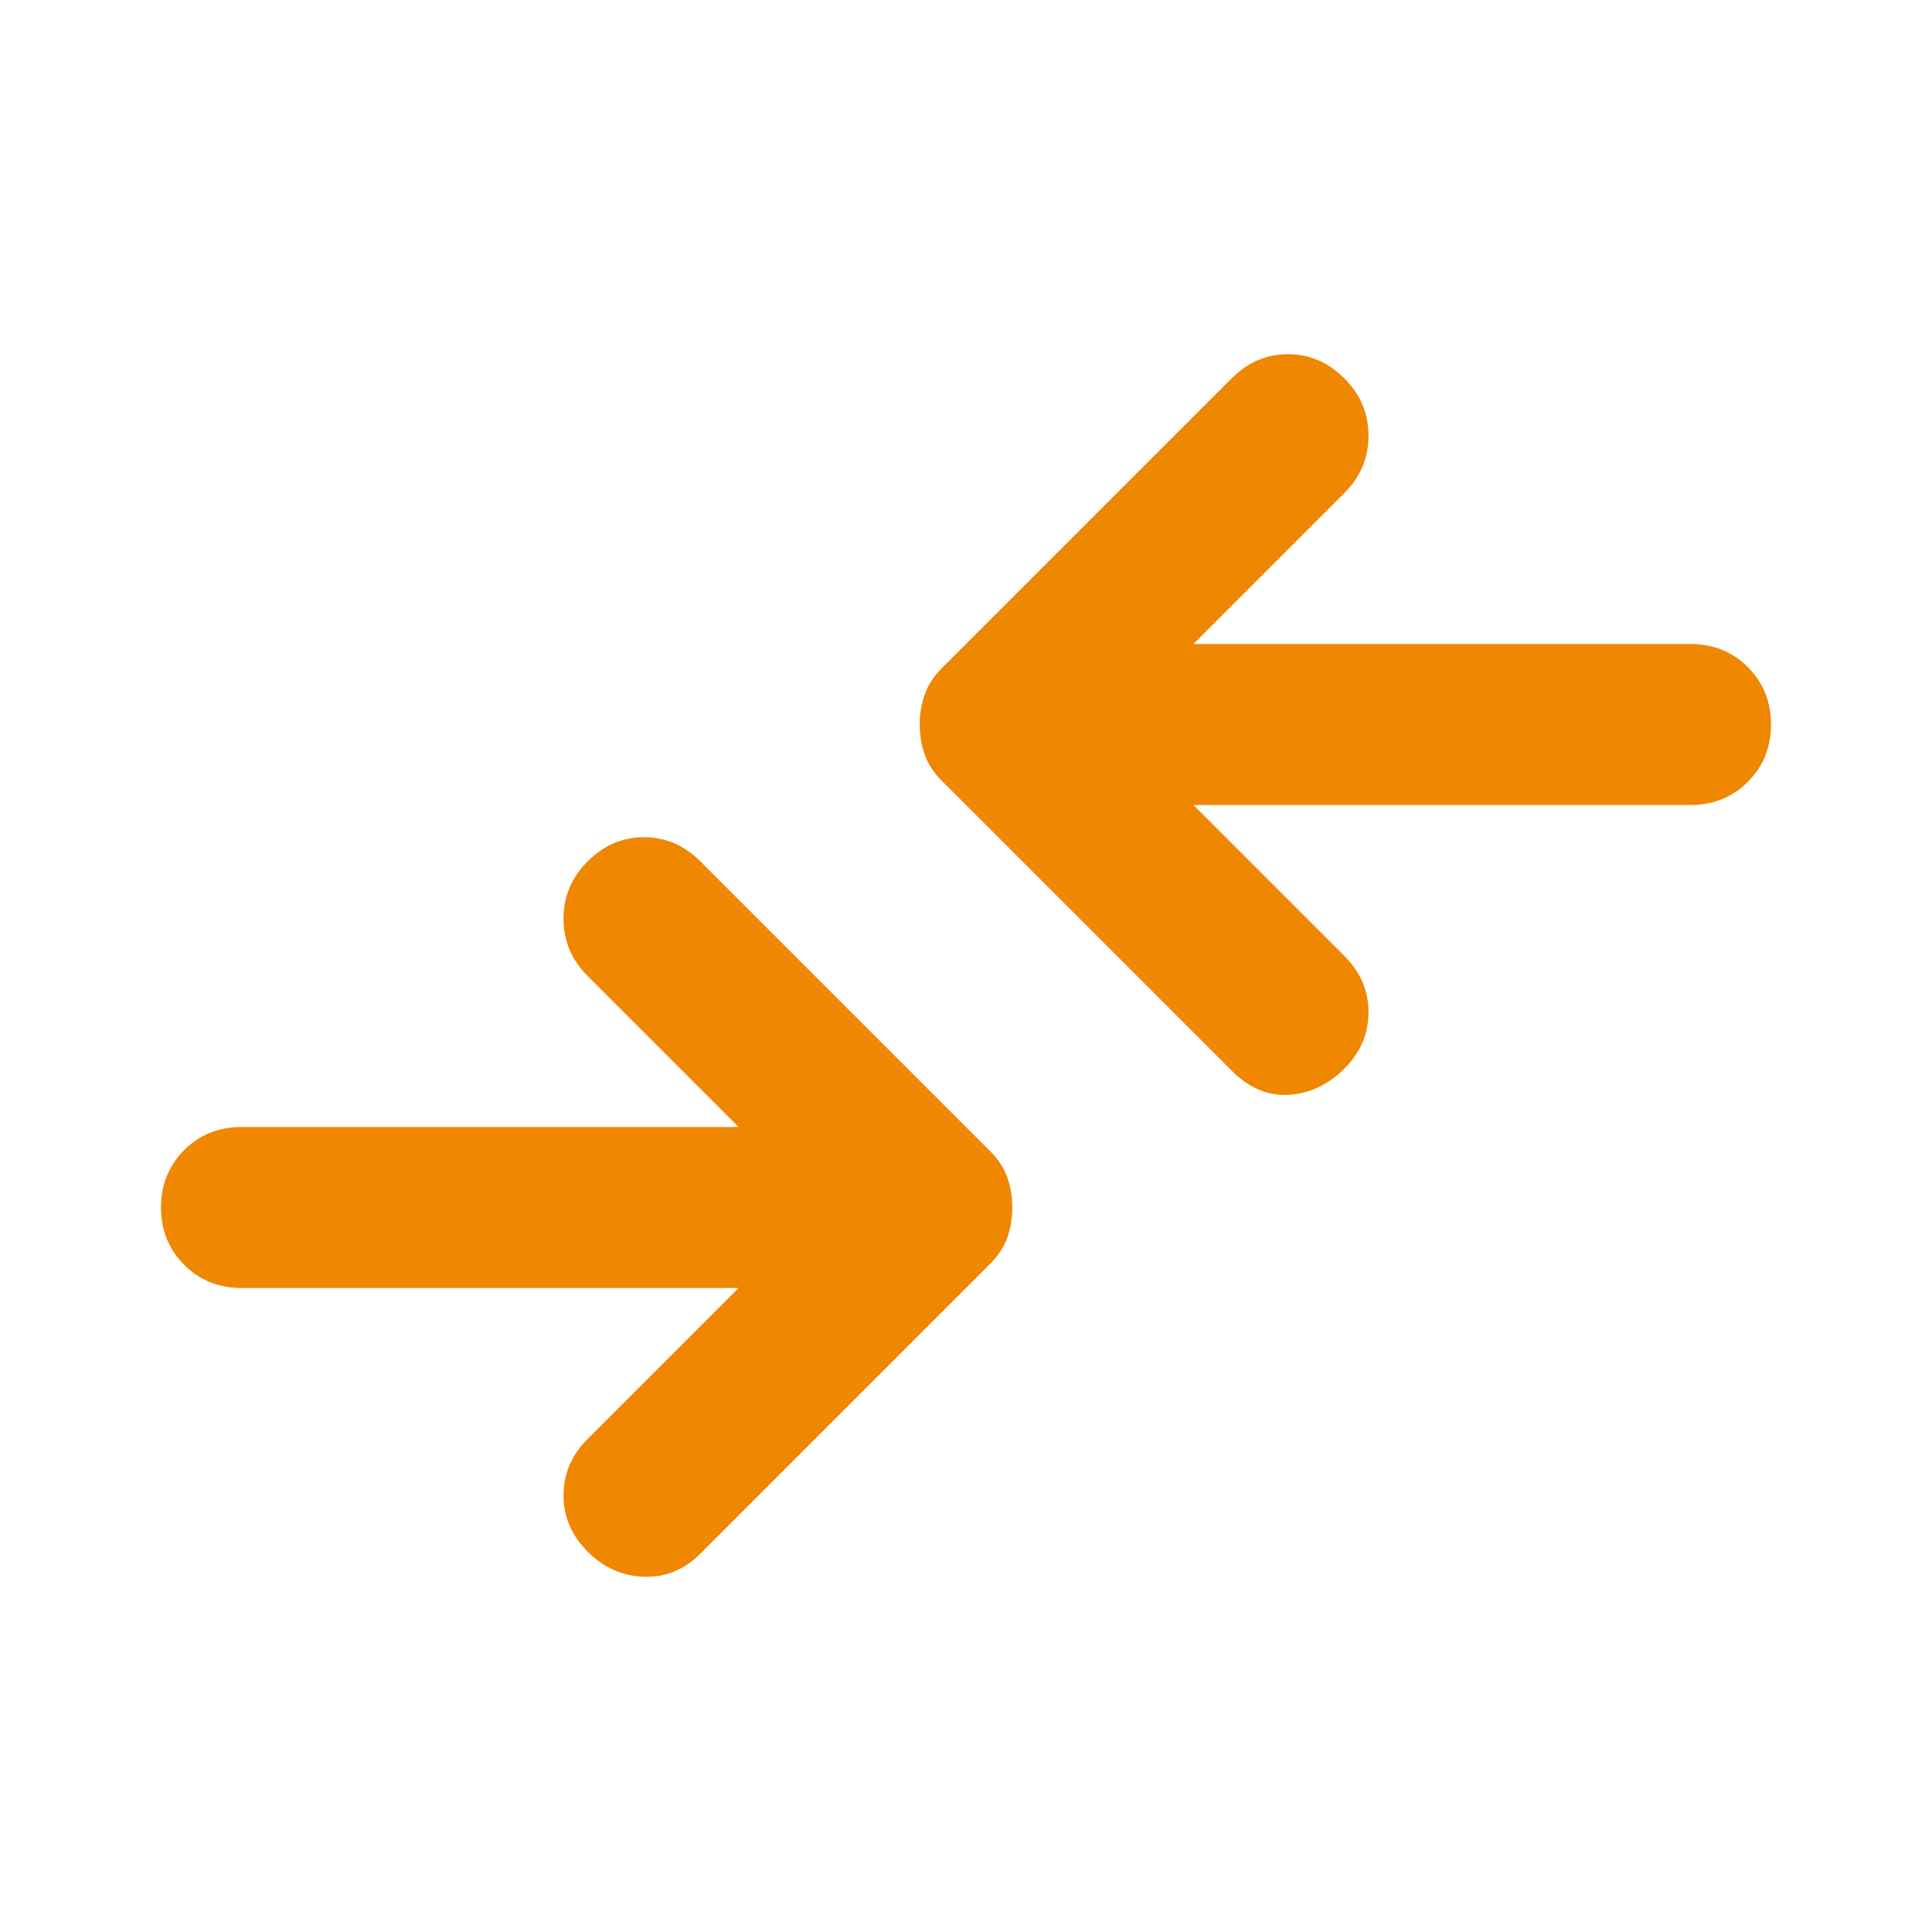 <svg xmlns="http://www.w3.org/2000/svg" width="24" height="24" viewBox="0 0 24 24" fill="none">
<path d="M15.3 13.3L11.7 9.7C11.6 9.6 11.529 9.492 11.488 9.375C11.446 9.258 11.425 9.133 11.425 9C11.425 8.867 11.446 8.742 11.488 8.625C11.529 8.508 11.6 8.4 11.7 8.3L15.3 4.7C15.5 4.5 15.733 4.4 16 4.4C16.267 4.4 16.5 4.5 16.7 4.7C16.9 4.9 17 5.137 17 5.412C17 5.687 16.9 5.925 16.7 6.125L14.825 8H21C21.283 8 21.521 8.096 21.712 8.287C21.904 8.479 22 8.717 22 9C22 9.283 21.904 9.521 21.712 9.712C21.521 9.904 21.283 10 21 10H14.825L16.7 11.875C16.9 12.075 17 12.308 17 12.575C17 12.842 16.9 13.075 16.7 13.275C16.5 13.475 16.271 13.583 16.013 13.6C15.754 13.617 15.517 13.517 15.3 13.3ZM7.3 19.275C7.5 19.475 7.733 19.579 8 19.587C8.267 19.596 8.5 19.5 8.7 19.3L12.3 15.7C12.4 15.6 12.471 15.492 12.513 15.375C12.554 15.258 12.575 15.133 12.575 15C12.575 14.867 12.554 14.742 12.513 14.625C12.471 14.508 12.4 14.4 12.3 14.3L8.7 10.7C8.5 10.5 8.267 10.4 8 10.4C7.733 10.4 7.5 10.5 7.3 10.7C7.1 10.9 7 11.137 7 11.412C7 11.687 7.1 11.925 7.3 12.125L9.175 14H3C2.717 14 2.479 14.096 2.288 14.287C2.096 14.479 2 14.717 2 15C2 15.283 2.096 15.521 2.288 15.712C2.479 15.904 2.717 16 3 16H9.175L7.3 17.875C7.1 18.075 7 18.308 7 18.575C7 18.842 7.1 19.075 7.3 19.275Z" fill="#F08700"/>
</svg>
